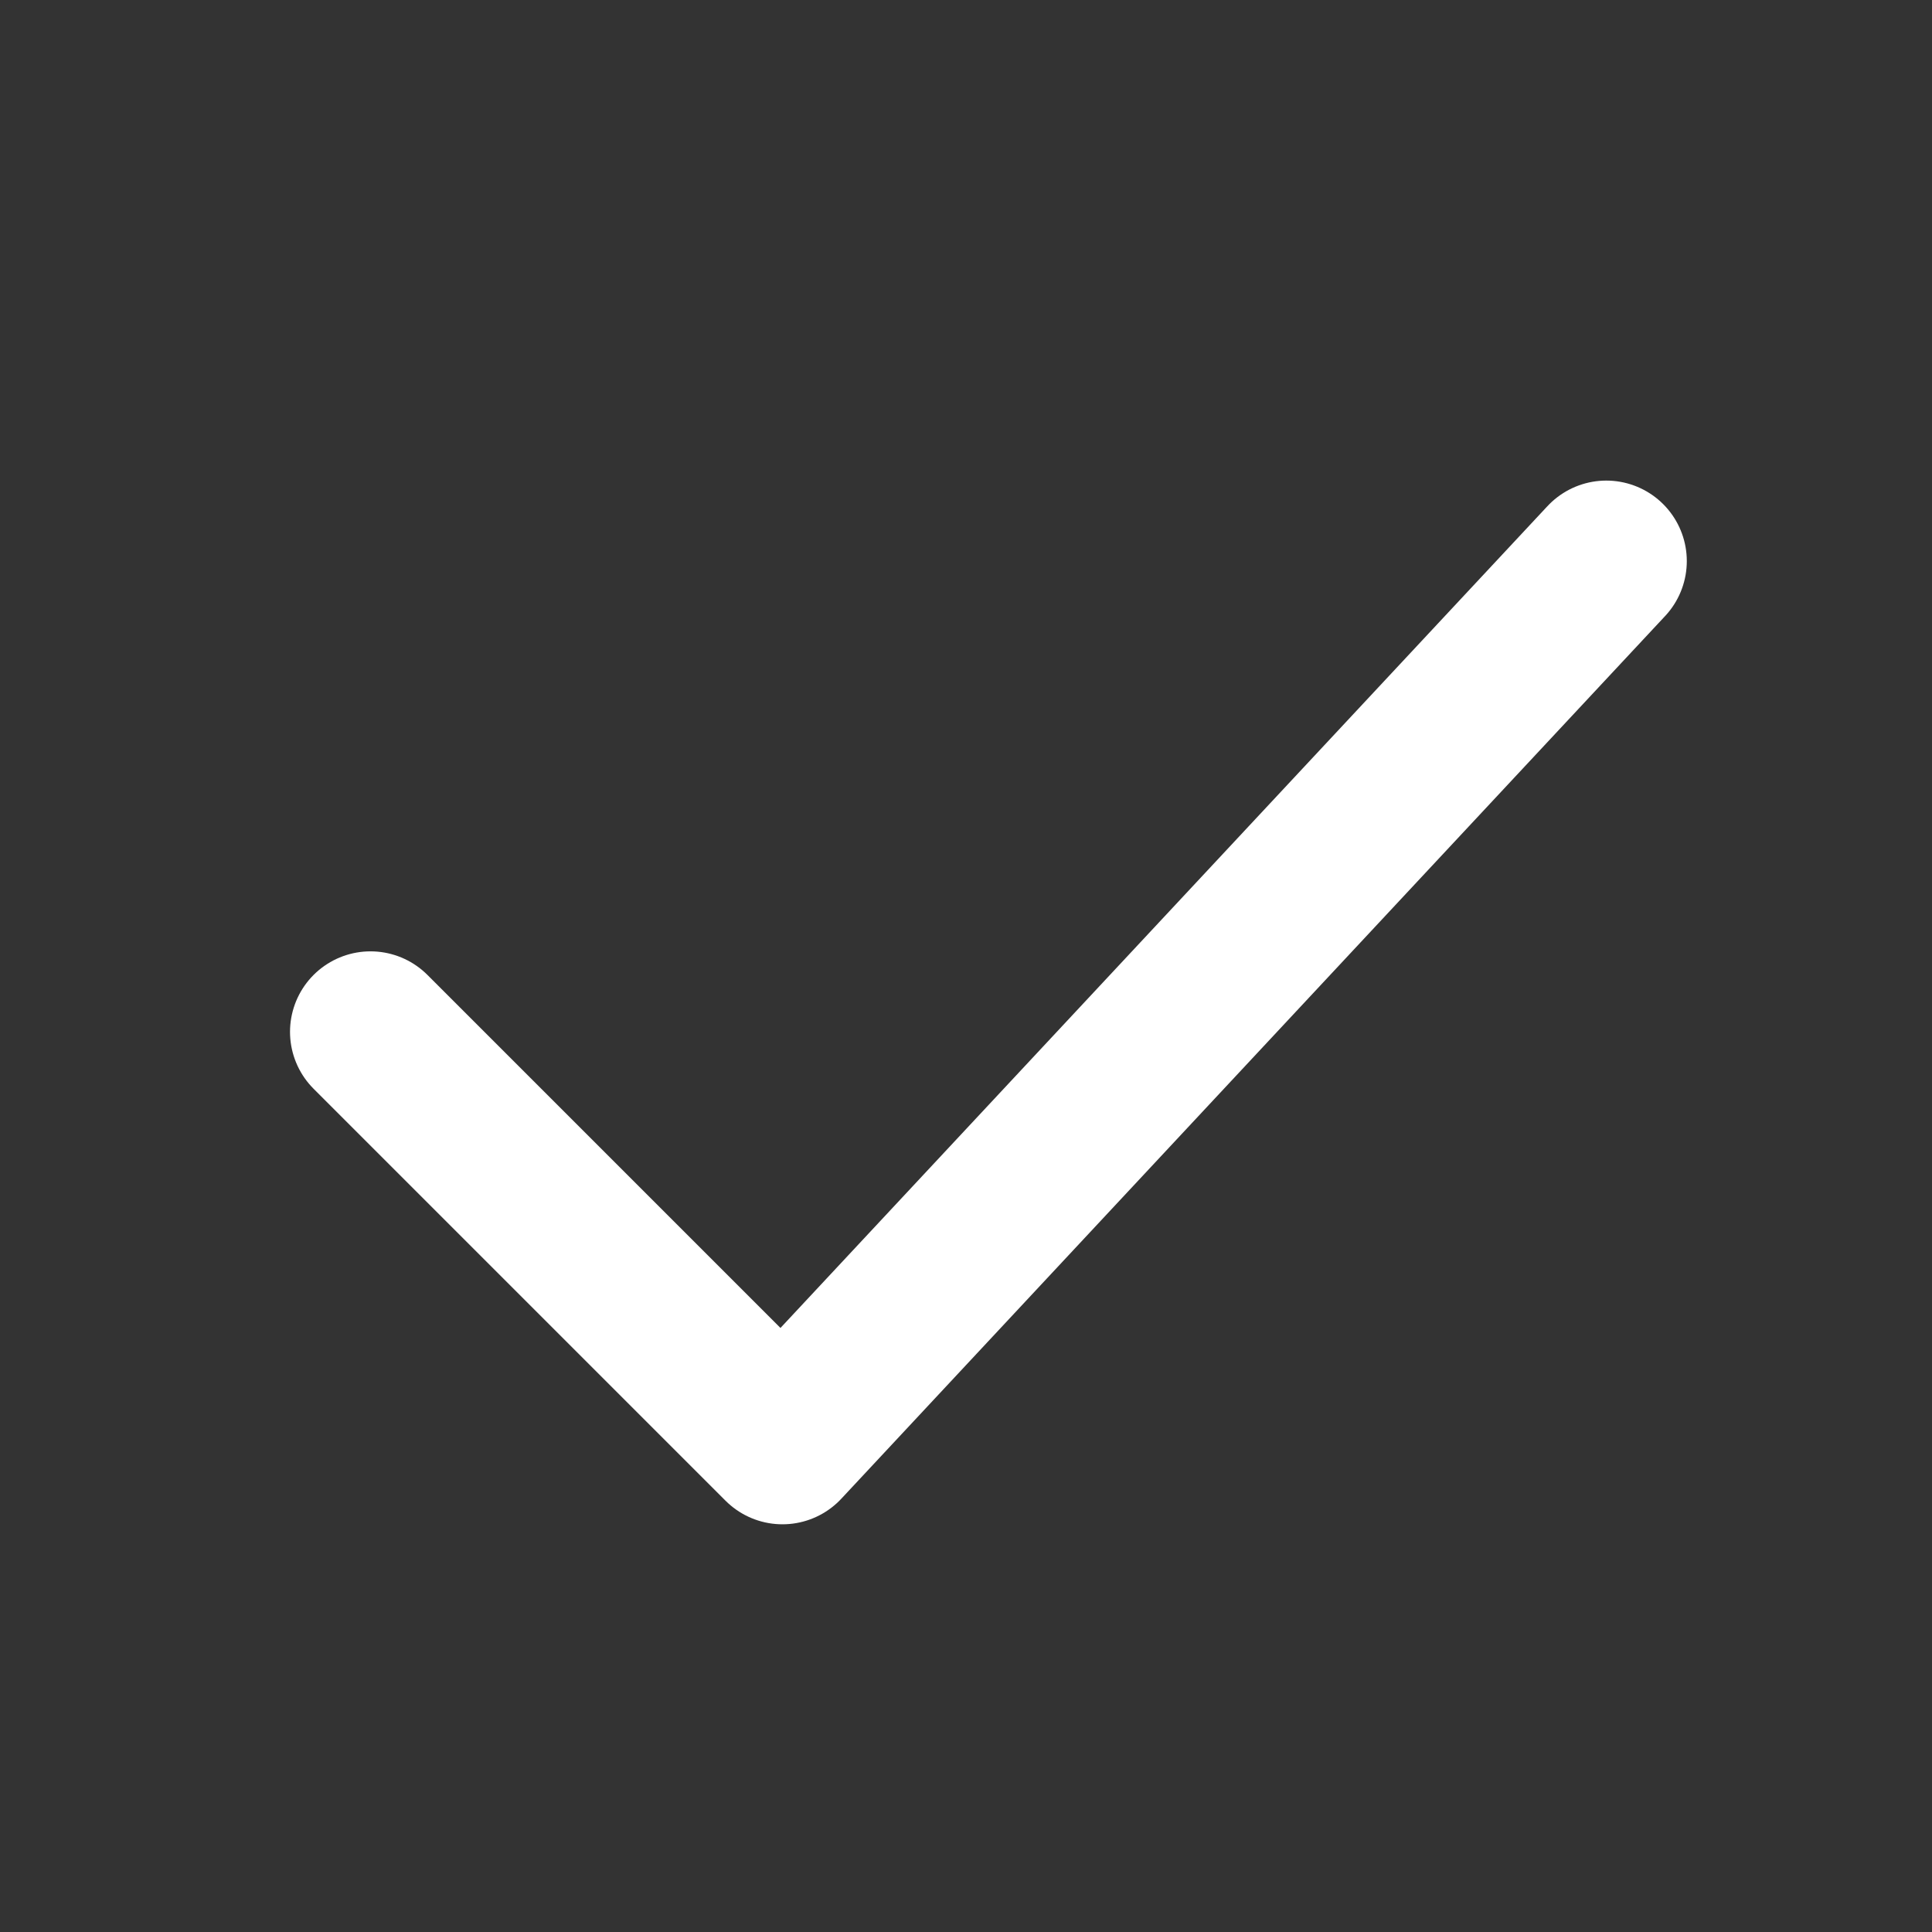 <svg width="36" height="36" viewBox="0 0 36 36" fill="none" xmlns="http://www.w3.org/2000/svg">
<rect x="0" y="0" width="36" height="36" fill="#333333" stroke="none"/>
<g id="charm:tick">
<path id="Vector" d="M6.904 19.227L14.58 26.903L29.931 10.455" stroke="white" stroke-width="3" stroke-linecap="round" stroke-linejoin="round"/>
</g>
</svg>
